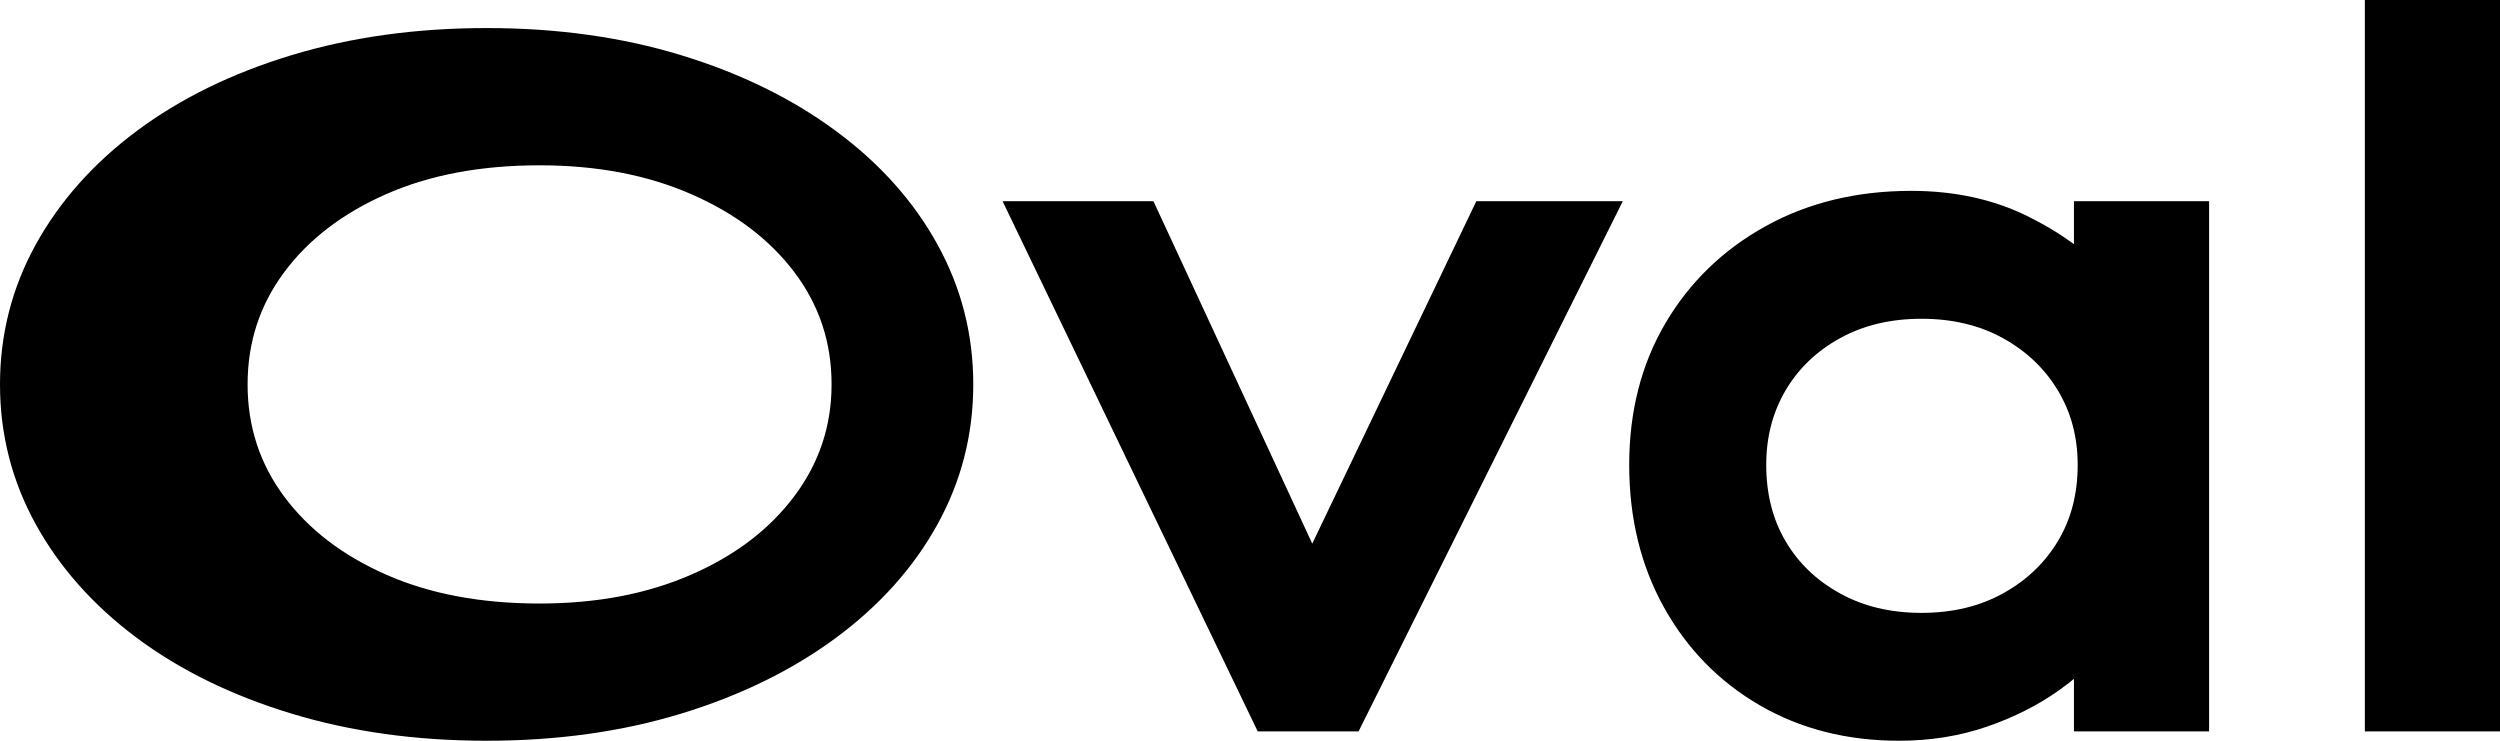 <svg width="81" height="24" viewBox="0 0 81 24" fill="none" xmlns="http://www.w3.org/2000/svg">
<path fill-rule="evenodd" clip-rule="evenodd" d="M81 23.697V0H76.621V23.697H81ZM22.071 1.789C20.151 1.202 18.048 0.909 15.767 0.909C13.487 0.909 11.378 1.202 9.445 1.788C7.512 2.374 5.839 3.193 4.431 4.243C3.025 5.292 1.933 6.52 1.16 7.921C0.386 9.323 0 10.836 0 12.455C0 14.073 0.386 15.586 1.16 16.989C1.933 18.39 3.025 19.617 4.431 20.667C5.839 21.716 7.512 22.535 9.445 23.121C11.378 23.708 13.487 24 15.767 24C18.048 24 20.151 23.707 22.071 23.121C23.989 22.535 25.66 21.717 27.08 20.669C28.501 19.619 29.601 18.391 30.374 16.989C31.148 15.586 31.534 14.073 31.534 12.455C31.534 10.836 31.148 9.323 30.374 7.921C29.601 6.518 28.501 5.29 27.08 4.241C25.66 3.192 23.989 2.375 22.071 1.789ZM65.699 7.008C64.59 6.458 63.329 6.184 61.923 6.184C60.165 6.184 58.592 6.563 57.214 7.324C55.834 8.086 54.747 9.136 53.963 10.466C53.177 11.8 52.786 13.335 52.786 15.062C52.786 16.783 53.16 18.324 53.91 19.674C54.661 21.026 55.701 22.089 57.021 22.854C58.341 23.619 59.847 24 61.529 24C62.547 24 63.499 23.847 64.385 23.541C65.257 23.239 66.032 22.848 66.708 22.368L67.034 22.126L67.196 21.993V23.697H71.575V6.518H67.196V7.911L67.167 7.889L66.831 7.655C66.485 7.426 66.108 7.21 65.699 7.008ZM32.483 6.518H37.371L42.517 17.613L47.833 6.518H52.579L44.018 23.697H40.75L32.483 6.518ZM62.256 10.328C61.25 10.328 60.371 10.54 59.61 10.961C58.85 11.382 58.267 11.944 57.85 12.653C57.434 13.363 57.226 14.162 57.226 15.062C57.226 16.003 57.435 16.823 57.85 17.531C58.267 18.241 58.85 18.802 59.61 19.223C60.371 19.645 61.25 19.857 62.256 19.857C63.263 19.857 64.141 19.645 64.903 19.223C65.664 18.802 66.253 18.238 66.68 17.526C67.104 16.819 67.317 16.002 67.317 15.062C67.317 14.164 67.105 13.367 66.68 12.658C66.253 11.946 65.664 11.383 64.903 10.961C64.141 10.54 63.263 10.328 62.256 10.328ZM12.512 6.29C13.923 5.669 15.576 5.356 17.483 5.356C19.338 5.356 20.971 5.668 22.397 6.291C23.823 6.914 24.933 7.755 25.738 8.82C26.541 9.882 26.943 11.09 26.943 12.455C26.943 13.8 26.541 15.003 25.736 16.076C24.931 17.151 23.822 17.996 22.397 18.618C20.971 19.241 19.338 19.554 17.483 19.554C15.576 19.554 13.923 19.241 12.512 18.619C11.1 17.997 10.003 17.157 9.211 16.093C8.419 15.03 8.022 13.821 8.022 12.455C8.022 11.088 8.419 9.88 9.211 8.816C10.003 7.752 11.1 6.912 12.512 6.29Z" fill="black"/>
</svg>
